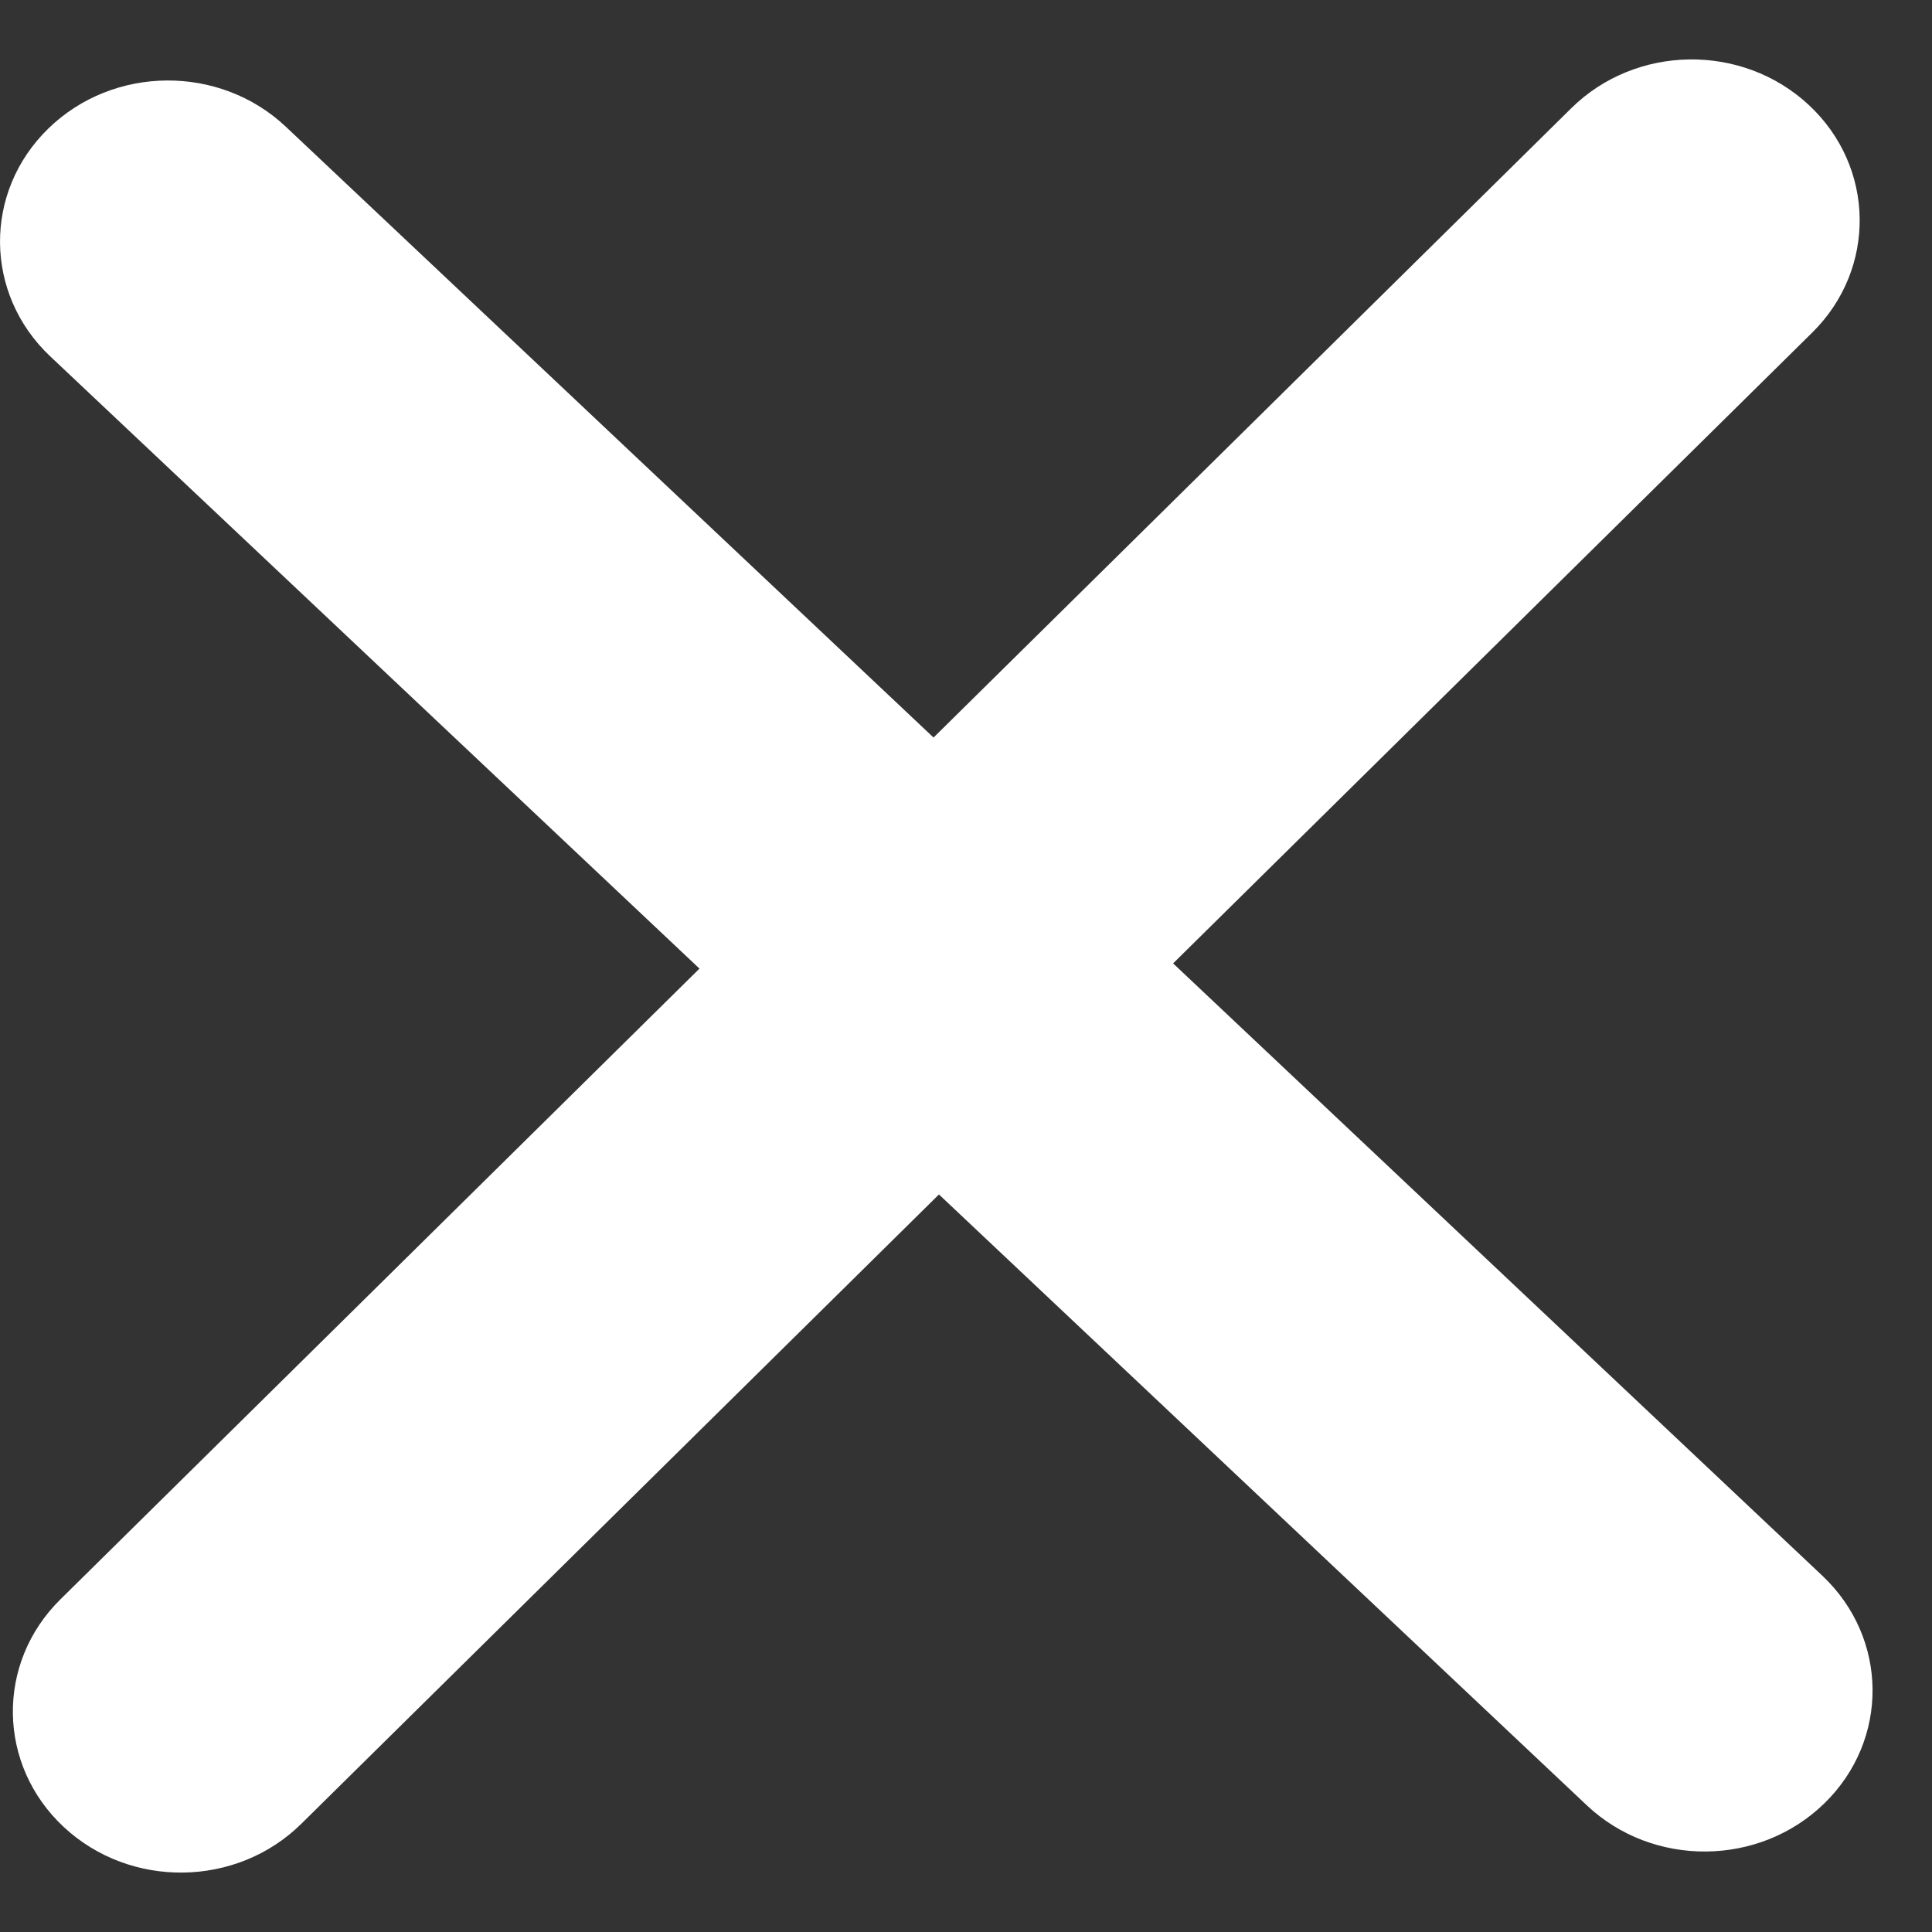 <?xml version="1.0" encoding="UTF-8"?>
<svg width="20px" height="20px" viewBox="0 0 20 20" version="1.1" xmlns="http://www.w3.org/2000/svg" xmlns:xlink="http://www.w3.org/1999/xlink">
    <rect x="0" y="0" width="20" height="20" fill="#333333" stroke="none"/>
    <!-- Generator: Sketch 45.1 (43504) - http://www.bohemiancoding.com/sketch -->
    <title>Close</title>
    <desc>Created with Sketch.</desc>
    <defs></defs>
    <g id="Symbols" stroke="none" stroke-width="1" fill="none" fill-rule="evenodd">
        <g id="Close" fill-rule="nonzero" fill="#FFFFFF">
            <g id="Group-2">
                <path d="M9.664,7.635 L2.959,1.312 C2.274,0.666 1.173,0.675 0.5,1.331 C-0.174,1.987 -0.165,3.042 0.519,3.688 L7.241,10.027 L0.625,16.557 C-0.045,17.217 -0.028,18.273 0.661,18.914 C1.35,19.555 2.451,19.54 3.12,18.879 L9.72,12.365 L16.426,18.688 C17.11,19.334 18.212,19.325 18.885,18.669 C19.559,18.013 19.55,16.958 18.865,16.312 L12.144,9.973 L18.76,3.443 C19.429,2.783 19.413,1.727 18.724,1.086 C18.035,0.445 16.934,0.46 16.265,1.121 L9.664,7.635 Z" id="Combined-Shape"></path>
            </g>
        </g>
    </g>
</svg>